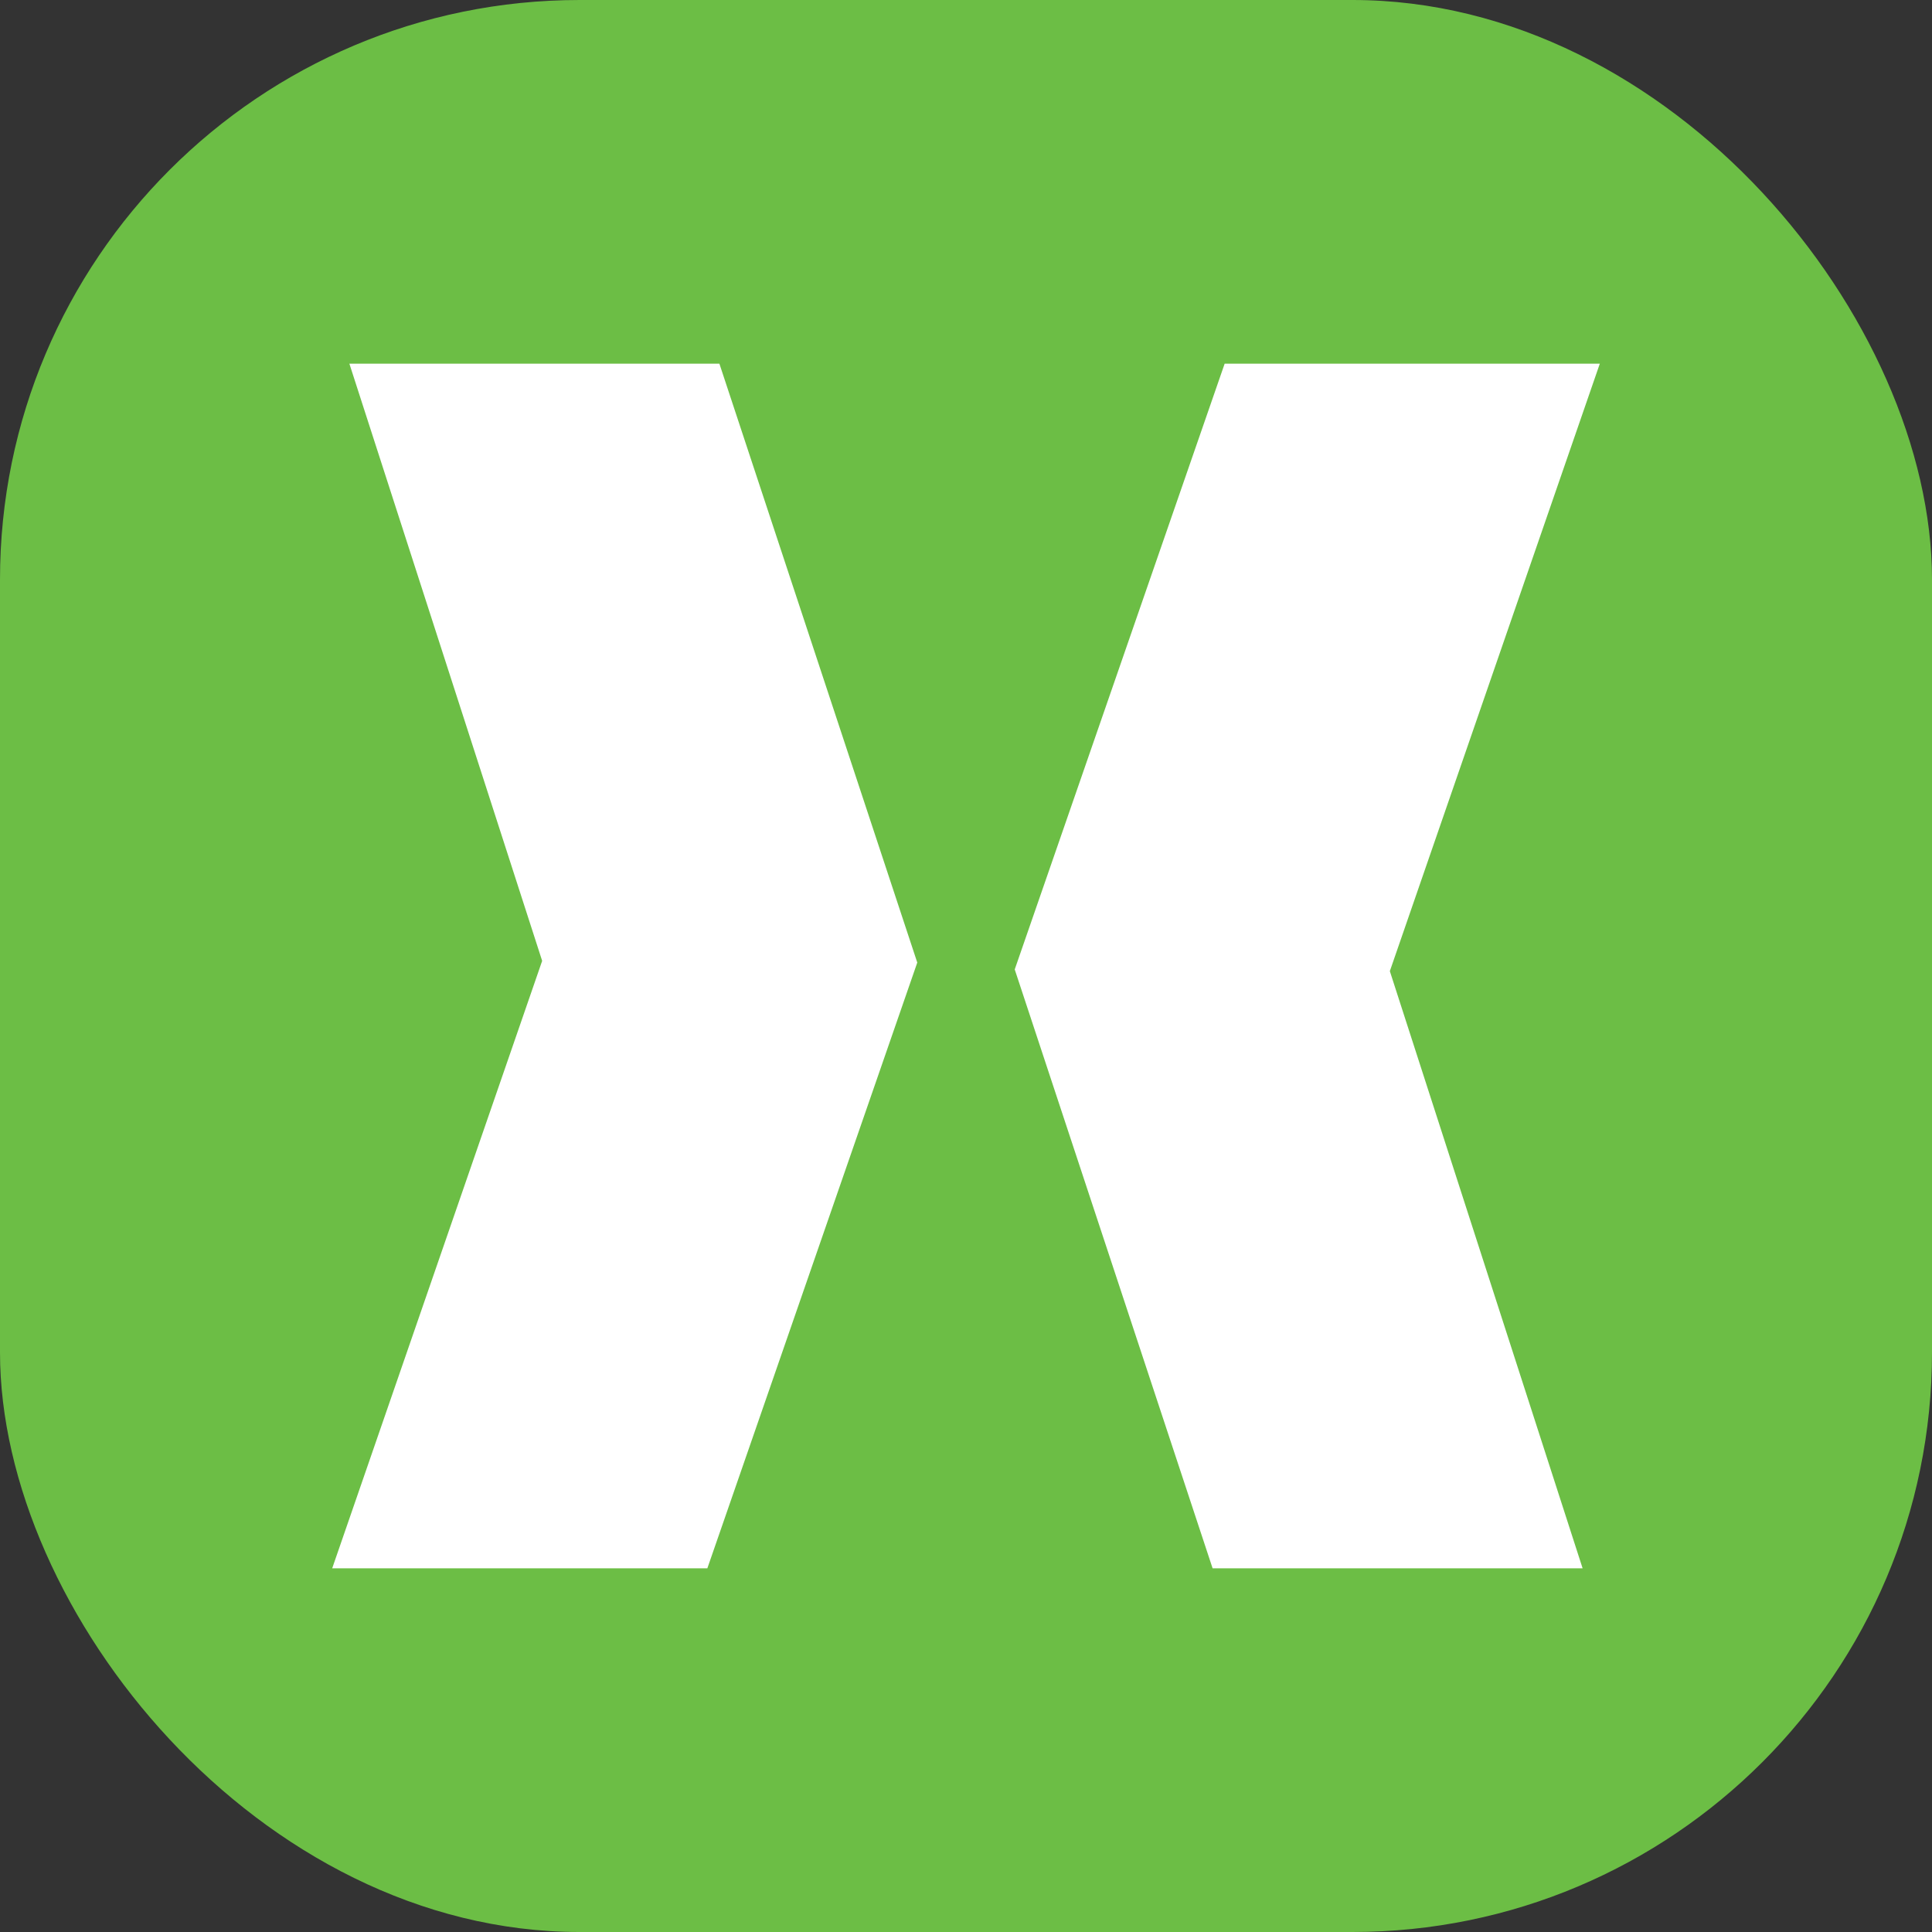 <?xml version="1.0" encoding="UTF-8"?>
<svg id="Layer_1" xmlns="http://www.w3.org/2000/svg" version="1.1" viewBox="0 0 500 500">
  <rect x="0" y="0" width="500" height="500" fill="#333333" stroke="none"/>
  <!-- Generator: Adobe Illustrator 29.0.0, SVG Export Plug-In . SVG Version: 2.1.0 Build 186)  -->
  <defs>
    <style>
      .st0 {
        fill: #6cbe45; 
      }

      .st1 {
        fill: #fff;
      }
    </style>
  </defs>
  <rect class="st0" width="500" height="500"  rx="150" ry="150"/>
  <g>
    <polygon class="st1" points="90.42 94.12 140.31 248.67 85.97 405.88 183.06 405.88 237.39 249.11 186.18 94.12 90.42 94.12"/>
    <polygon class="st1" points="414.03 94.12 316.94 94.12 262.61 250.89 313.82 405.88 409.58 405.88 359.69 251.33 414.03 94.12"/>
  </g>
</svg>